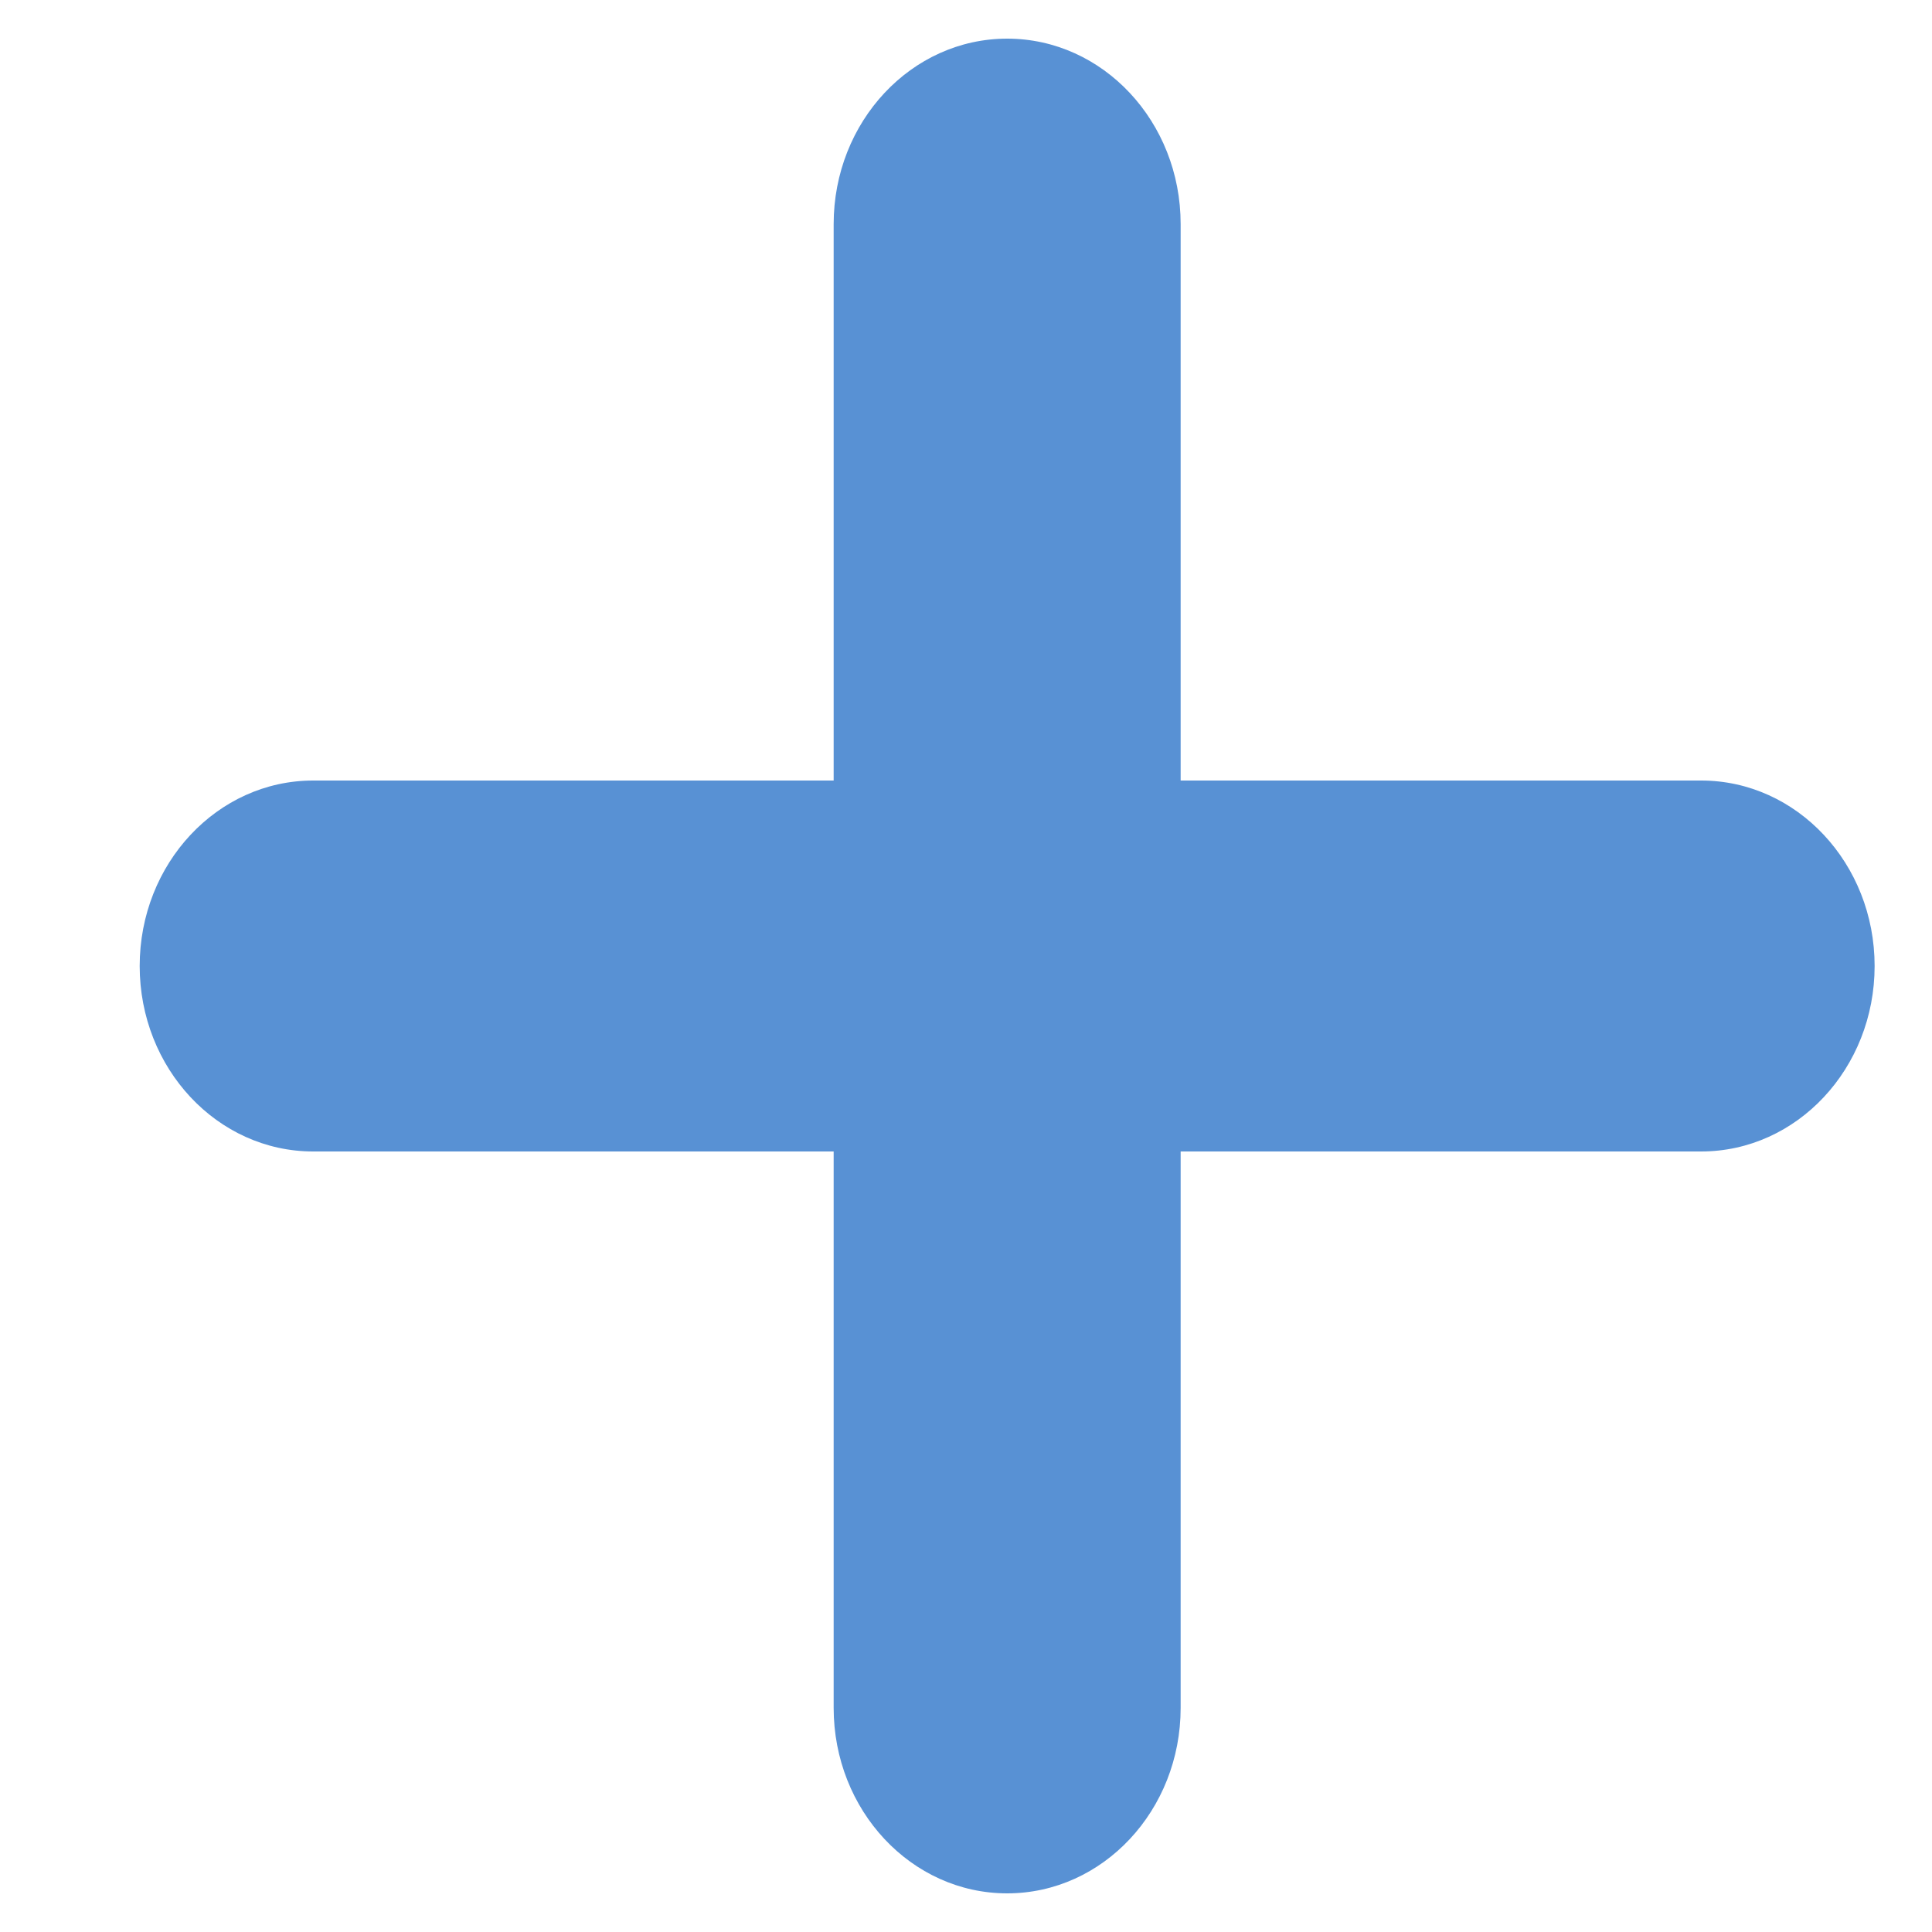<svg width="10" height="10" viewBox="0 0 10 10" fill="none" xmlns="http://www.w3.org/2000/svg">
<path d="M8.805 4.04H6.111V1.16C6.111 0.63 5.709 0.2 5.213 0.2C4.717 0.2 4.315 0.63 4.315 1.16V4.04H1.621C1.125 4.04 0.723 4.47 0.723 5C0.723 5.53 1.125 5.96 1.621 5.96H4.315V8.84C4.315 9.37 4.717 9.8 5.213 9.8C5.709 9.8 6.111 9.37 6.111 8.84V5.96H8.805C9.301 5.96 9.703 5.53 9.703 5C9.703 4.47 9.301 4.04 8.805 4.04Z" fill="#5891D4"/>
</svg>

